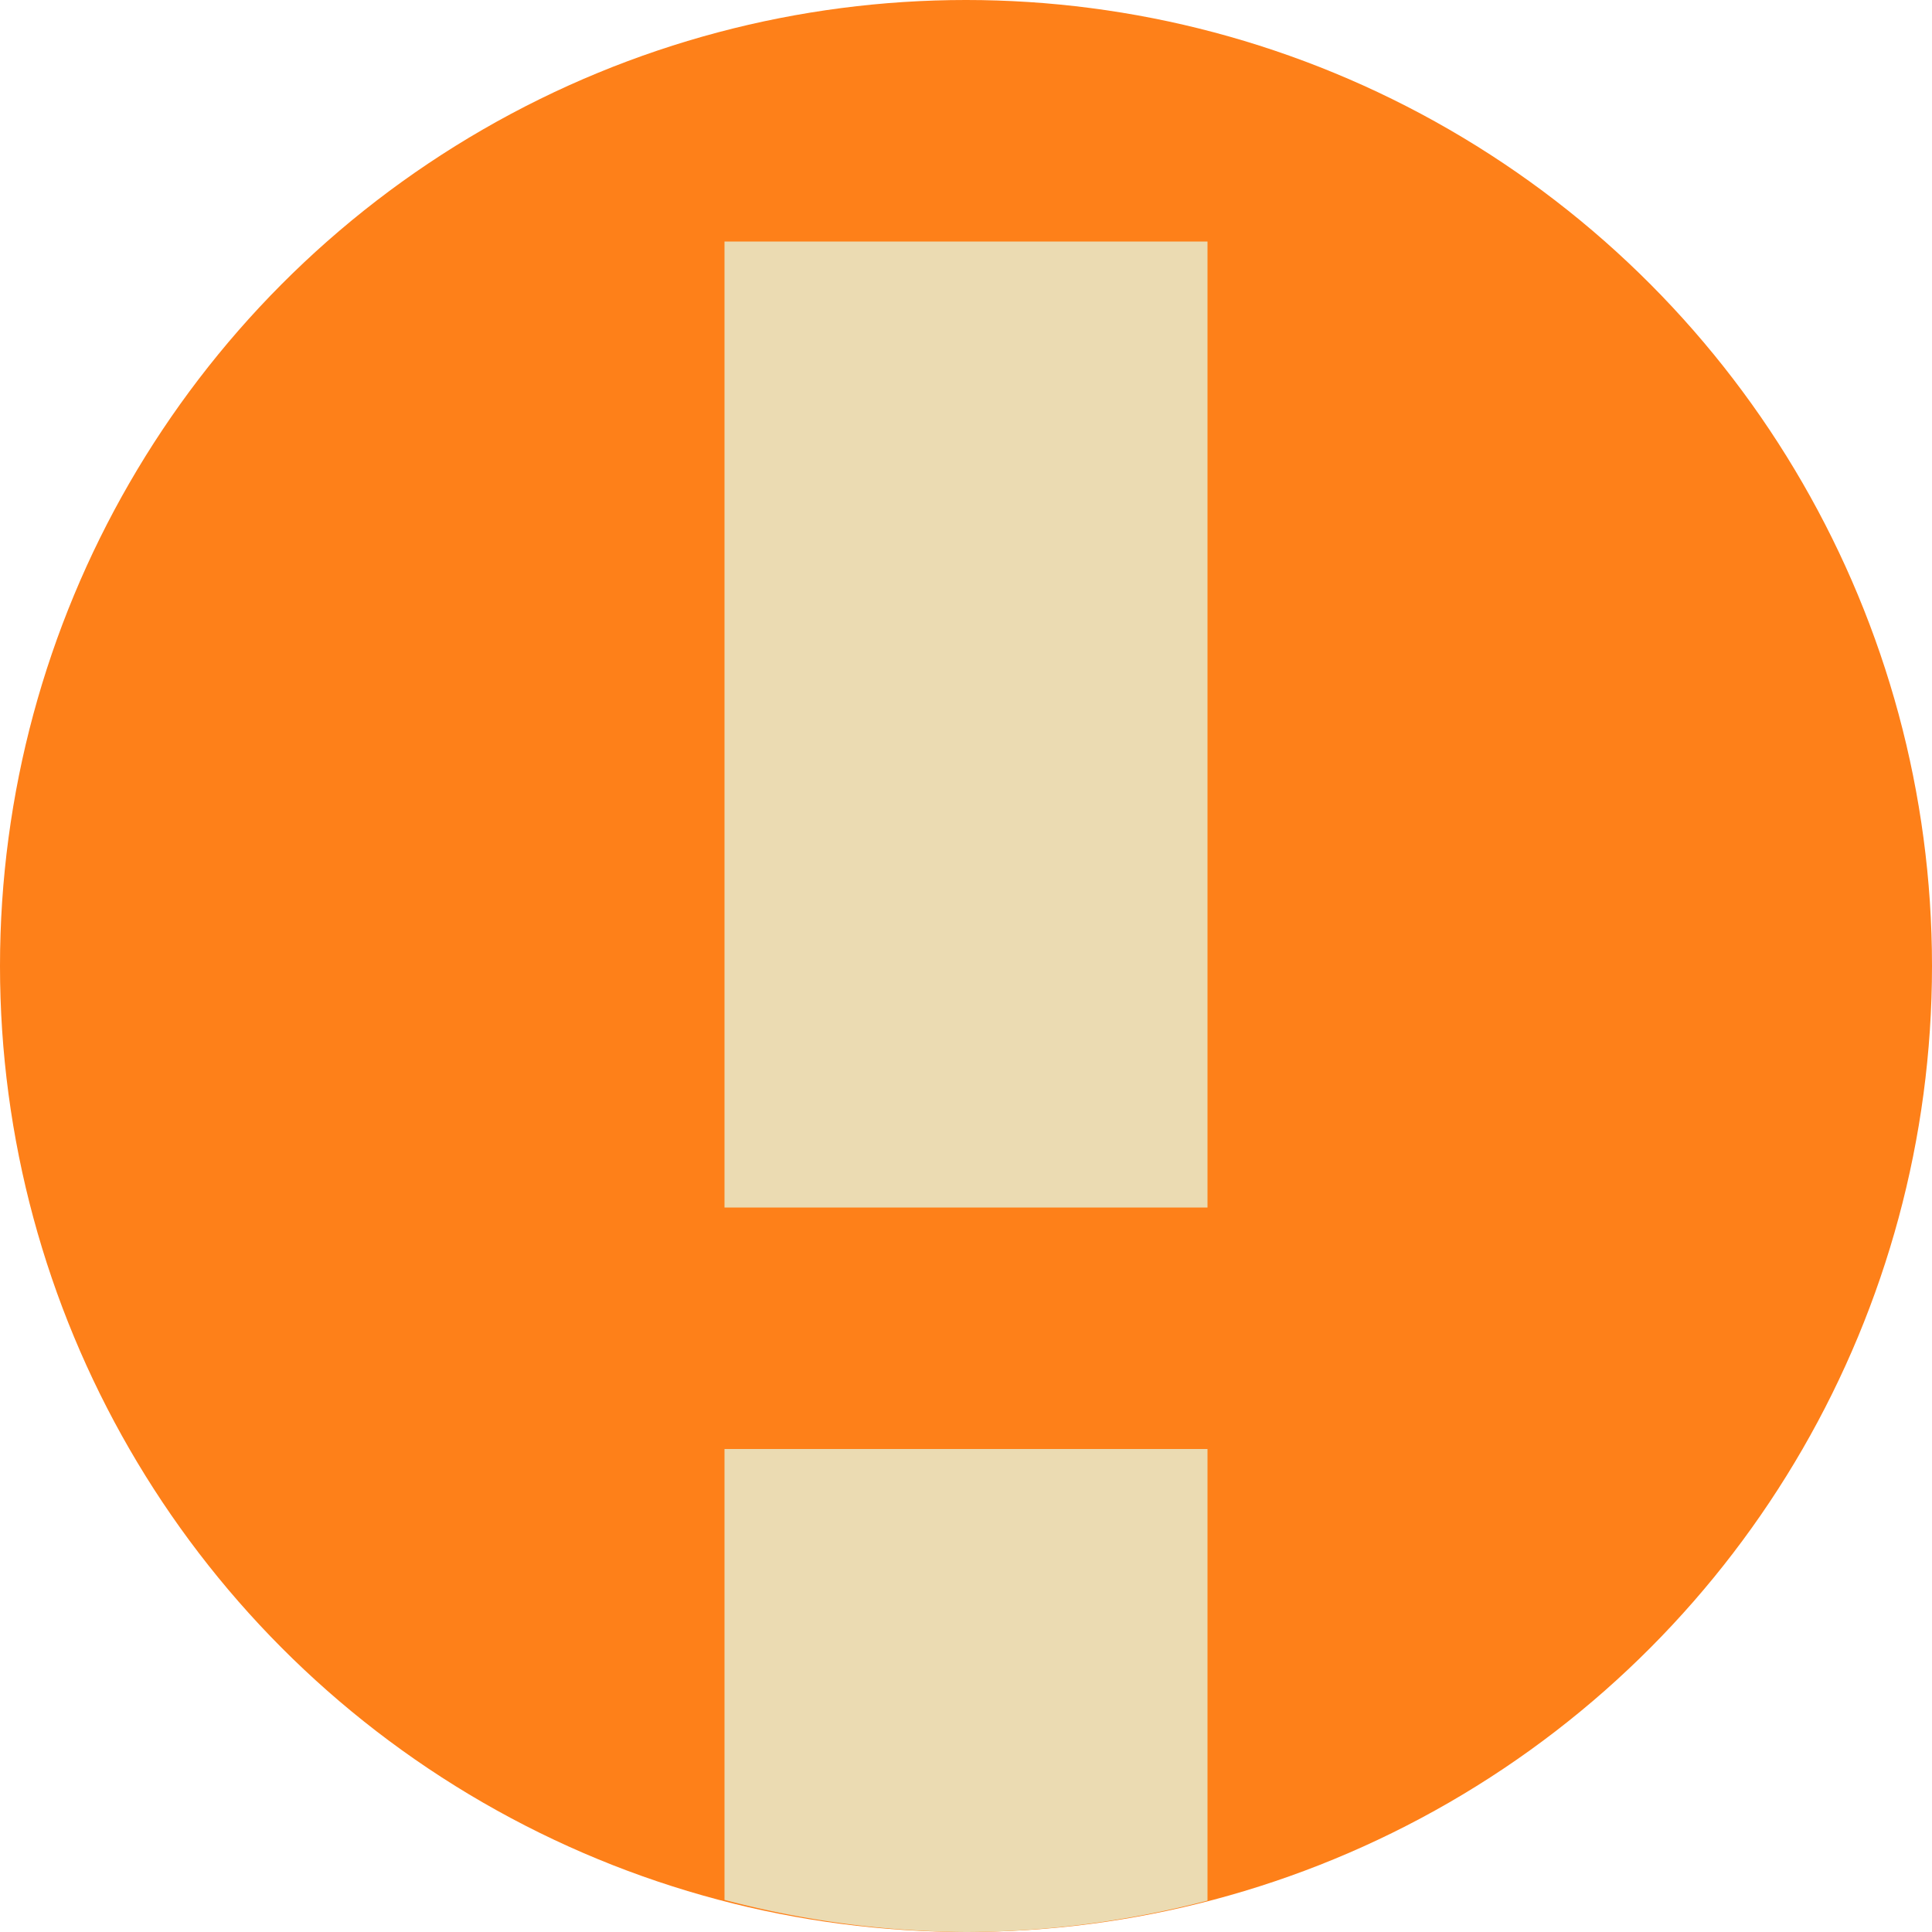 <svg viewBox="0 0 8 8" xmlns="http://www.w3.org/2000/svg">
    <style
        type="text/css"
        id="current-color-scheme">
        .ColorScheme-NeutralText {
            color:#fe8019;
        }
    </style>
    <circle style="fill:currentColor;fill-opacity:1;stroke:none" class="ColorScheme-NeutralText" cx="4" cy="4" r="4"/>
    <path d="M3 1v4h2V1zm0 5v1.867A4 4 0 0 0 4 8a4 4 0 0 0 1-.13V6z" fill="#ebdbb2"/>
</svg>
